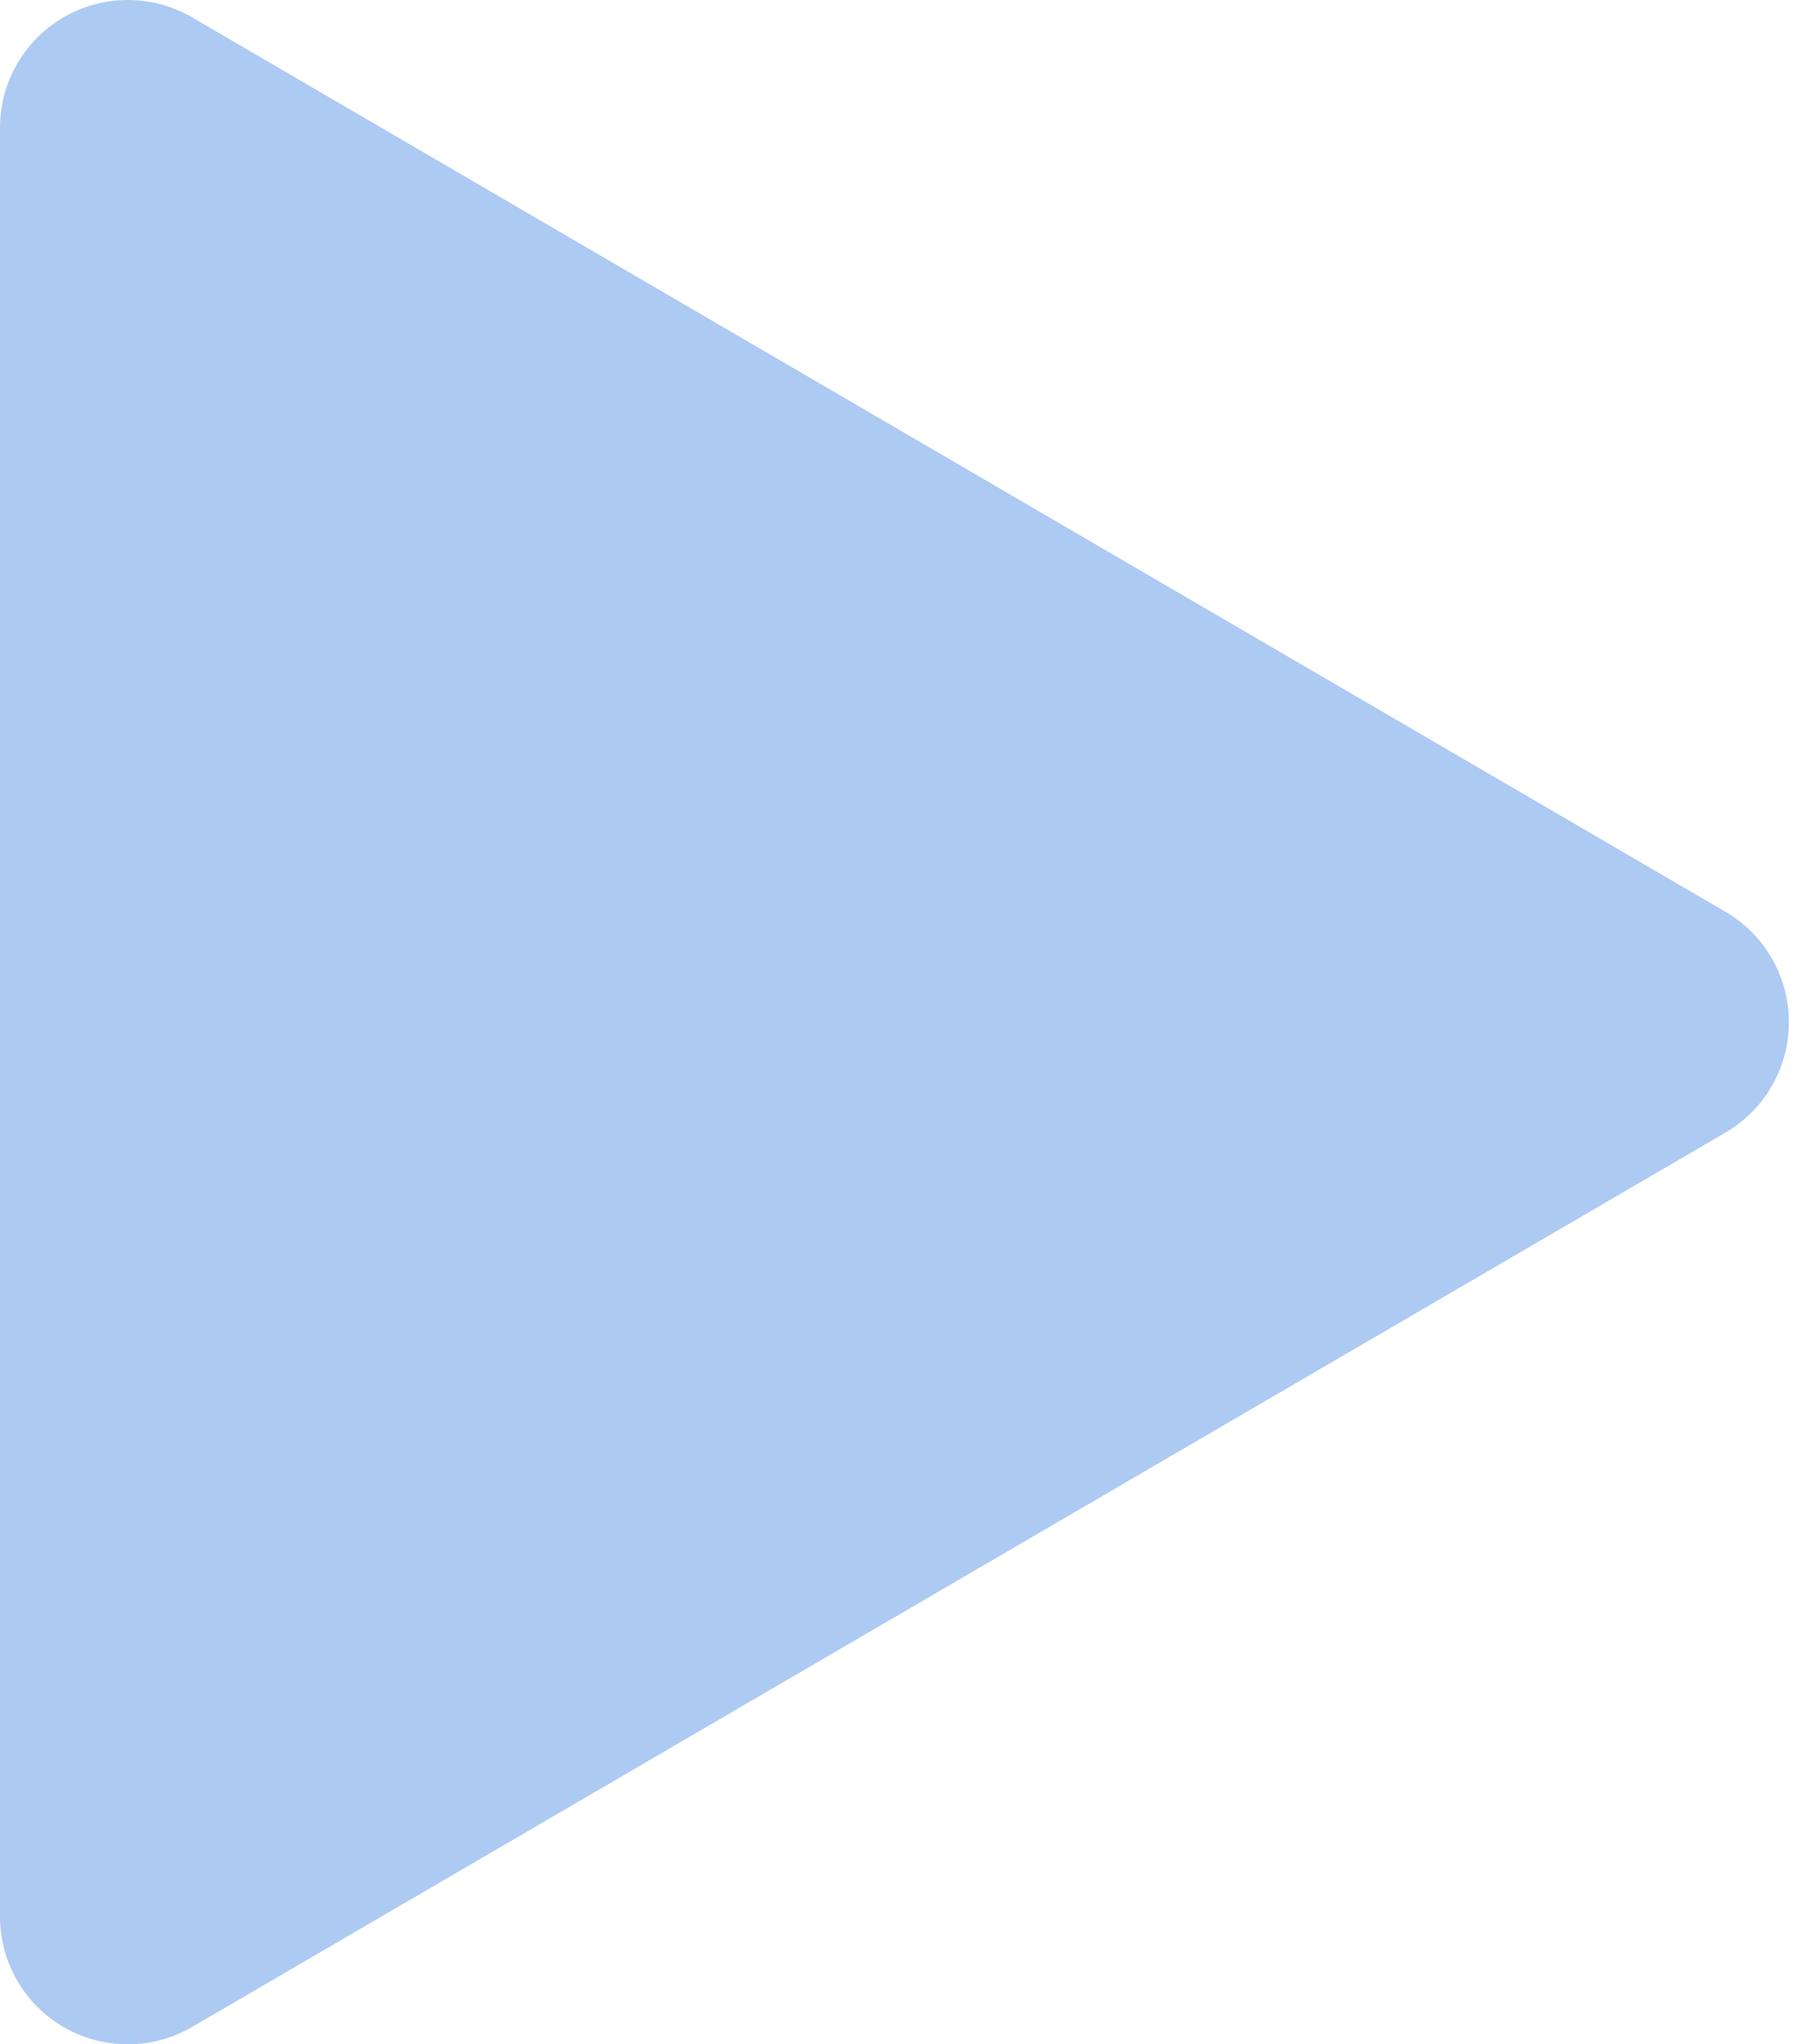 <?xml version="1.0" encoding="UTF-8"?>
<svg width="100%" height="100%" viewBox="0 0 32 36" version="1.1" xmlns="http://www.w3.org/2000/svg" xmlns:xlink="http://www.w3.org/1999/xlink">
    <!-- Generator: Sketch 46.2 (44496) - http://www.bohemiancoding.com/sketch -->
    <title>Play</title>
    <desc>Created with Sketch.</desc>
    <defs></defs>
    <g id="Page-1" stroke="none" stroke-width="1" fill="none" fill-rule="evenodd">
        <g id="Icons-Pattern-One" transform="translate(-560, -93)" fill="#adcaf2">
            <g id="Play" transform="translate(558, 93)">
                <path d="M32.388,19.944 L5.384,35.693 C4.31,36.319 2.933,35.957 2.306,34.883 C2.106,34.539 2,34.148 2,33.749 L2,2.25 C2,1.007 3.007,0 4.25,0 C4.649,0 5.04,0.106 5.384,0.306 L32.388,16.056 C33.462,16.682 33.824,18.06 33.198,19.134 C33.003,19.469 32.724,19.748 32.388,19.944 Z"></path>
            </g>
        </g>
    </g>
</svg>